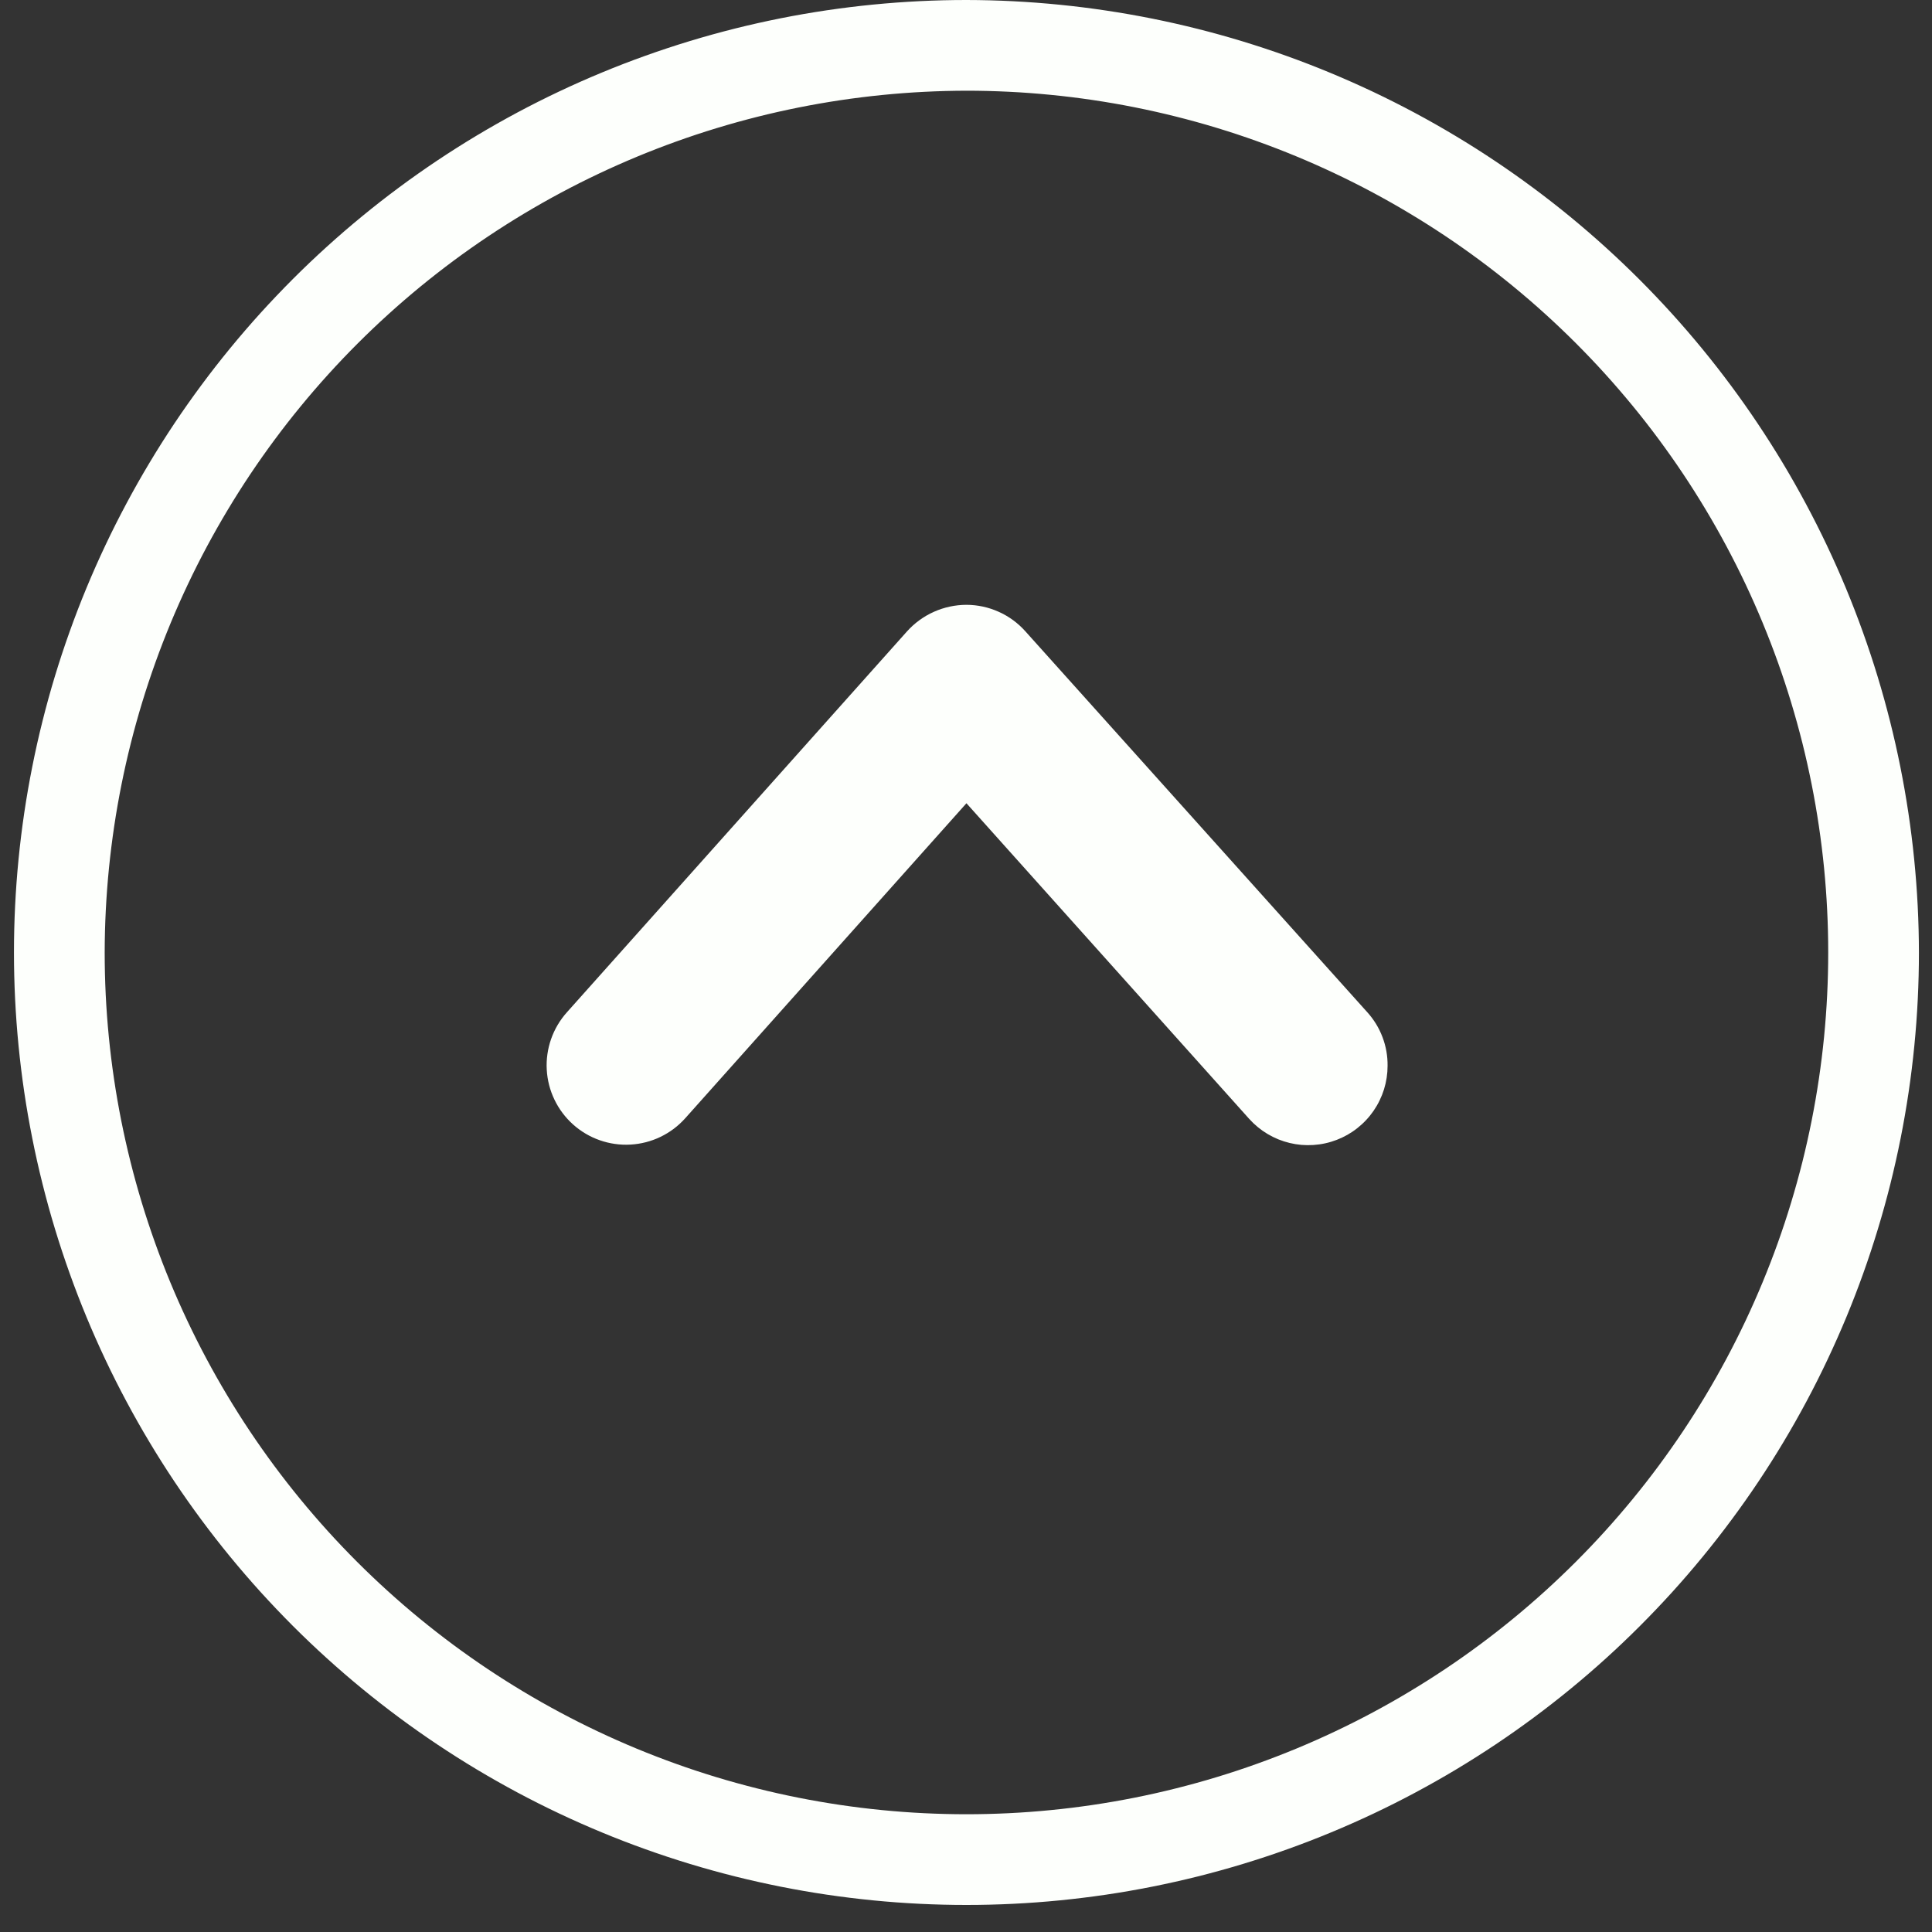 <svg xmlns="http://www.w3.org/2000/svg" width="375" viewBox="0 0 375 375" height="375" version="1.0"><rect x="0" y="0" width="375" height="375" fill="#333333" stroke="none"/><defs><clipPath id="a"><path d="M 2.711 0 L 372.461 0 L 372.461 369.75 L 2.711 369.75 Z M 2.711 0"/></clipPath></defs><g clip-path="url(#a)"><path fill="#FDFFFC" d="M 372.461 184.875 C 372.461 187.902 372.387 190.926 372.238 193.945 C 372.09 196.969 371.867 199.984 371.57 202.996 C 371.273 206.008 370.906 209.008 370.461 212 C 370.016 214.996 369.5 217.977 368.91 220.941 C 368.32 223.91 367.656 226.859 366.922 229.797 C 366.188 232.73 365.379 235.645 364.5 238.543 C 363.621 241.438 362.676 244.309 361.656 247.156 C 360.637 250.008 359.547 252.828 358.391 255.625 C 357.23 258.418 356.004 261.184 354.711 263.918 C 353.418 266.656 352.059 269.355 350.633 272.023 C 349.207 274.691 347.715 277.324 346.16 279.918 C 344.605 282.516 342.984 285.07 341.305 287.586 C 339.625 290.102 337.883 292.574 336.078 295.004 C 334.277 297.434 332.418 299.82 330.496 302.16 C 328.578 304.496 326.602 306.789 324.57 309.031 C 322.539 311.27 320.453 313.461 318.312 315.602 C 316.172 317.742 313.984 319.828 311.742 321.859 C 309.5 323.891 307.211 325.867 304.871 327.785 C 302.531 329.703 300.148 331.566 297.715 333.367 C 295.285 335.172 292.812 336.91 290.297 338.594 C 287.781 340.273 285.227 341.891 282.633 343.449 C 280.035 345.004 277.406 346.492 274.734 347.922 C 272.066 349.348 269.367 350.707 266.633 352 C 263.895 353.293 261.129 354.52 258.336 355.676 C 255.539 356.836 252.719 357.922 249.871 358.941 C 247.02 359.961 244.148 360.91 241.254 361.789 C 238.359 362.668 235.441 363.473 232.508 364.211 C 229.574 364.945 226.621 365.605 223.652 366.199 C 220.688 366.789 217.707 367.305 214.715 367.75 C 211.719 368.191 208.719 368.562 205.707 368.859 C 202.695 369.156 199.68 369.379 196.656 369.527 C 193.637 369.676 190.613 369.75 187.586 369.75 C 184.562 369.75 181.539 369.676 178.516 369.527 C 175.492 369.379 172.477 369.156 169.465 368.859 C 166.453 368.562 163.453 368.191 160.461 367.75 C 157.469 367.305 154.488 366.789 151.52 366.199 C 148.551 365.605 145.602 364.945 142.664 364.211 C 139.73 363.473 136.816 362.668 133.922 361.789 C 131.023 360.91 128.152 359.961 125.305 358.941 C 122.457 357.922 119.633 356.836 116.84 355.676 C 114.043 354.52 111.277 353.293 108.543 352 C 105.809 350.707 103.105 349.348 100.438 347.922 C 97.77 346.492 95.137 345.004 92.543 343.449 C 89.945 341.891 87.391 340.273 84.875 338.594 C 82.359 336.91 79.887 335.172 77.457 333.367 C 75.027 331.566 72.641 329.703 70.305 327.785 C 67.965 325.867 65.676 323.891 63.434 321.859 C 61.191 319.828 59 317.742 56.859 315.602 C 54.723 313.461 52.637 311.27 50.602 309.031 C 48.57 306.789 46.598 304.496 44.676 302.16 C 42.758 299.82 40.895 297.434 39.094 295.004 C 37.293 292.574 35.551 290.102 33.867 287.586 C 32.188 285.07 30.57 282.516 29.016 279.918 C 27.457 277.324 25.969 274.691 24.543 272.023 C 23.117 269.355 21.754 266.656 20.461 263.918 C 19.168 261.184 17.941 258.418 16.785 255.625 C 15.625 252.828 14.539 250.008 13.52 247.156 C 12.5 244.309 11.551 241.438 10.672 238.543 C 9.793 235.645 8.988 232.73 8.254 229.797 C 7.516 226.859 6.855 223.91 6.266 220.941 C 5.676 217.977 5.156 214.996 4.711 212 C 4.27 209.008 3.898 206.008 3.602 202.996 C 3.305 199.984 3.082 196.969 2.934 193.945 C 2.785 190.926 2.711 187.902 2.711 184.875 C 2.711 181.848 2.785 178.824 2.934 175.805 C 3.082 172.781 3.305 169.766 3.602 166.754 C 3.898 163.742 4.27 160.742 4.711 157.75 C 5.156 154.754 5.676 151.773 6.266 148.809 C 6.855 145.84 7.516 142.891 8.254 139.953 C 8.988 137.02 9.793 134.105 10.672 131.207 C 11.551 128.312 12.5 125.441 13.52 122.594 C 14.539 119.742 15.625 116.922 16.785 114.125 C 17.941 111.332 19.168 108.566 20.461 105.832 C 21.754 103.094 23.117 100.395 24.543 97.727 C 25.969 95.059 27.457 92.426 29.016 89.832 C 30.57 87.234 32.188 84.68 33.867 82.164 C 35.551 79.648 37.293 77.176 39.094 74.746 C 40.895 72.316 42.758 69.93 44.676 67.59 C 46.598 65.254 48.57 62.961 50.602 60.719 C 52.637 58.48 54.723 56.289 56.859 54.148 C 59 52.008 61.191 49.922 63.434 47.891 C 65.676 45.859 67.965 43.883 70.305 41.965 C 72.641 40.047 75.027 38.184 77.457 36.383 C 79.887 34.578 82.359 32.84 84.875 31.156 C 87.391 29.477 89.945 27.859 92.543 26.301 C 95.137 24.746 97.77 23.258 100.438 21.828 C 103.105 20.402 105.809 19.043 108.543 17.75 C 111.277 16.457 114.043 15.23 116.84 14.074 C 119.633 12.914 122.457 11.828 125.305 10.809 C 128.152 9.789 131.023 8.84 133.922 7.961 C 136.816 7.082 139.73 6.277 142.664 5.539 C 145.602 4.805 148.551 4.145 151.52 3.551 C 154.488 2.961 157.469 2.445 160.461 2 C 163.453 1.559 166.453 1.188 169.465 0.891 C 172.477 0.594 175.492 0.371 178.516 0.223 C 181.539 0.074 184.562 0 187.586 0 C 190.609 0.004 193.633 0.086 196.652 0.238 C 199.672 0.395 202.688 0.621 205.695 0.922 C 208.707 1.223 211.707 1.598 214.695 2.047 C 217.688 2.496 220.664 3.016 223.629 3.609 C 226.594 4.203 229.543 4.871 232.477 5.609 C 235.41 6.348 238.32 7.156 241.215 8.039 C 244.105 8.922 246.977 9.871 249.824 10.895 C 252.668 11.914 255.488 13.008 258.281 14.168 C 261.074 15.328 263.836 16.555 266.57 17.848 C 269.301 19.145 272 20.504 274.668 21.934 C 277.332 23.359 279.961 24.852 282.555 26.41 C 285.148 27.965 287.699 29.582 290.215 31.266 C 292.727 32.945 295.199 34.688 297.629 36.492 C 300.055 38.293 302.438 40.152 304.777 42.07 C 307.113 43.992 309.402 45.965 311.641 47.996 C 313.883 50.027 316.07 52.113 318.211 54.25 C 320.348 56.391 322.434 58.578 324.465 60.82 C 326.496 63.059 328.469 65.348 330.391 67.688 C 332.309 70.023 334.168 72.406 335.973 74.836 C 337.773 77.262 339.516 79.734 341.195 82.246 C 342.879 84.762 344.496 87.312 346.055 89.906 C 347.609 92.5 349.102 95.129 350.527 97.797 C 351.957 100.461 353.316 103.16 354.613 105.895 C 355.906 108.625 357.137 111.387 358.297 114.18 C 359.453 116.973 360.547 119.793 361.566 122.641 C 362.59 125.484 363.543 128.355 364.422 131.246 C 365.305 134.141 366.113 137.055 366.852 139.984 C 367.59 142.918 368.258 145.867 368.852 148.832 C 369.445 151.797 369.965 154.773 370.414 157.766 C 370.863 160.758 371.238 163.758 371.539 166.766 C 371.84 169.773 372.07 172.789 372.223 175.809 C 372.375 178.828 372.457 181.852 372.461 184.875 Z M 20.32 184.875 C 20.32 187.613 20.387 190.348 20.52 193.082 C 20.656 195.816 20.855 198.547 21.125 201.27 C 21.395 203.996 21.727 206.711 22.129 209.418 C 22.531 212.125 23 214.824 23.531 217.508 C 24.066 220.191 24.668 222.863 25.332 225.52 C 25.996 228.172 26.727 230.812 27.52 233.43 C 28.316 236.051 29.176 238.648 30.098 241.227 C 31.02 243.805 32.004 246.355 33.051 248.887 C 34.098 251.414 35.207 253.918 36.379 256.391 C 37.551 258.867 38.777 261.309 40.07 263.723 C 41.359 266.141 42.711 268.52 44.117 270.867 C 45.523 273.215 46.988 275.527 48.508 277.805 C 50.031 280.082 51.605 282.316 53.234 284.516 C 54.867 286.715 56.551 288.871 58.285 290.988 C 60.023 293.105 61.812 295.176 63.648 297.207 C 65.488 299.234 67.375 301.215 69.309 303.152 C 71.246 305.086 73.227 306.973 75.258 308.812 C 77.285 310.652 79.355 312.438 81.473 314.176 C 83.59 315.91 85.746 317.594 87.945 319.227 C 90.145 320.855 92.383 322.434 94.656 323.953 C 96.934 325.473 99.246 326.938 101.594 328.344 C 103.941 329.754 106.324 331.102 108.738 332.391 C 111.152 333.684 113.598 334.914 116.07 336.082 C 118.547 337.254 121.047 338.363 123.574 339.41 C 126.105 340.457 128.66 341.441 131.234 342.363 C 133.812 343.289 136.41 344.145 139.031 344.941 C 141.652 345.734 144.289 346.465 146.945 347.129 C 149.598 347.797 152.27 348.395 154.953 348.93 C 157.641 349.461 160.336 349.93 163.043 350.332 C 165.75 350.734 168.469 351.07 171.191 351.336 C 173.914 351.605 176.645 351.809 179.379 351.941 C 182.113 352.074 184.848 352.145 187.586 352.145 C 190.324 352.145 193.059 352.074 195.793 351.941 C 198.527 351.809 201.258 351.605 203.98 351.336 C 206.707 351.07 209.422 350.734 212.129 350.332 C 214.84 349.93 217.535 349.461 220.219 348.93 C 222.902 348.395 225.574 347.797 228.23 347.129 C 230.887 346.465 233.523 345.734 236.141 344.941 C 238.762 344.145 241.359 343.289 243.938 342.363 C 246.516 341.441 249.066 340.457 251.598 339.41 C 254.125 338.363 256.629 337.254 259.102 336.082 C 261.578 334.914 264.023 333.684 266.438 332.391 C 268.852 331.102 271.23 329.754 273.578 328.344 C 275.926 326.938 278.238 325.473 280.516 323.953 C 282.793 322.434 285.031 320.855 287.227 319.227 C 289.426 317.594 291.586 315.91 293.699 314.176 C 295.816 312.438 297.887 310.652 299.918 308.812 C 301.945 306.973 303.926 305.086 305.863 303.152 C 307.797 301.215 309.688 299.234 311.523 297.207 C 313.363 295.176 315.148 293.105 316.887 290.988 C 318.625 288.871 320.309 286.715 321.938 284.516 C 323.566 282.316 325.145 280.082 326.664 277.805 C 328.188 275.527 329.648 273.215 331.059 270.867 C 332.465 268.52 333.812 266.141 335.105 263.723 C 336.395 261.309 337.625 258.867 338.797 256.391 C 339.965 253.918 341.074 251.414 342.121 248.887 C 343.168 246.355 344.156 243.805 345.078 241.227 C 346 238.648 346.859 236.051 347.652 233.43 C 348.445 230.812 349.176 228.172 349.844 225.52 C 350.508 222.863 351.105 220.191 351.641 217.508 C 352.176 214.824 352.641 212.125 353.043 209.418 C 353.445 206.711 353.781 203.996 354.051 201.27 C 354.316 198.547 354.52 195.816 354.652 193.082 C 354.789 190.348 354.855 187.613 354.855 184.875 C 354.855 182.137 354.789 179.402 354.652 176.668 C 354.52 173.934 354.316 171.203 354.051 168.48 C 353.781 165.754 353.445 163.039 353.043 160.332 C 352.641 157.625 352.176 154.926 351.641 152.242 C 351.105 149.559 350.508 146.887 349.844 144.23 C 349.176 141.578 348.445 138.938 347.652 136.32 C 346.859 133.699 346 131.102 345.078 128.523 C 344.156 125.945 343.168 123.395 342.121 120.863 C 341.074 118.336 339.965 115.832 338.797 113.359 C 337.625 110.883 336.395 108.441 335.105 106.027 C 333.812 103.609 332.465 101.23 331.059 98.883 C 329.648 96.535 328.188 94.223 326.664 91.945 C 325.145 89.668 323.566 87.434 321.938 85.234 C 320.309 83.035 318.625 80.879 316.887 78.762 C 315.148 76.645 313.363 74.574 311.523 72.543 C 309.688 70.516 307.797 68.535 305.863 66.598 C 303.926 64.664 301.945 62.777 299.918 60.938 C 297.887 59.098 295.816 57.312 293.699 55.574 C 291.586 53.84 289.426 52.156 287.227 50.523 C 285.031 48.895 282.793 47.316 280.516 45.797 C 278.238 44.277 275.926 42.812 273.578 41.406 C 271.23 39.996 268.852 38.648 266.438 37.359 C 264.023 36.066 261.578 34.836 259.102 33.668 C 256.629 32.496 254.125 31.387 251.598 30.34 C 249.066 29.293 246.516 28.309 243.938 27.387 C 241.359 26.461 238.762 25.605 236.141 24.809 C 233.523 24.016 230.887 23.285 228.23 22.621 C 225.574 21.953 222.902 21.355 220.219 20.82 C 217.535 20.285 214.84 19.82 212.129 19.418 C 209.422 19.016 206.707 18.68 203.98 18.414 C 201.258 18.145 198.527 17.941 195.793 17.809 C 193.059 17.676 190.324 17.605 187.586 17.605 C 184.852 17.613 182.117 17.684 179.383 17.824 C 176.652 17.961 173.922 18.168 171.203 18.441 C 168.48 18.715 165.766 19.051 163.059 19.457 C 160.352 19.863 157.66 20.336 154.977 20.871 C 152.293 21.41 149.625 22.012 146.973 22.68 C 144.32 23.348 141.684 24.082 139.066 24.879 C 136.449 25.676 133.852 26.535 131.277 27.461 C 128.703 28.387 126.152 29.371 123.625 30.422 C 121.098 31.473 118.598 32.582 116.125 33.754 C 113.652 34.926 111.211 36.156 108.797 37.449 C 106.387 38.738 104.008 40.09 101.66 41.496 C 99.316 42.906 97.004 44.371 94.73 45.891 C 92.457 47.414 90.219 48.988 88.023 50.617 C 85.828 52.25 83.672 53.934 81.555 55.668 C 79.441 57.406 77.371 59.191 75.344 61.031 C 73.316 62.867 71.336 64.754 69.402 66.688 C 67.465 68.625 65.578 70.605 63.742 72.633 C 61.902 74.66 60.117 76.73 58.383 78.844 C 56.645 80.957 54.961 83.113 53.332 85.312 C 51.699 87.508 50.125 89.746 48.602 92.02 C 47.082 94.293 45.617 96.602 44.211 98.949 C 42.801 101.297 41.453 103.676 40.16 106.086 C 38.867 108.5 37.637 110.941 36.465 113.414 C 35.293 115.887 34.184 118.387 33.133 120.91 C 32.086 123.438 31.098 125.988 30.172 128.566 C 29.25 131.141 28.387 133.738 27.59 136.355 C 26.793 138.973 26.059 141.605 25.391 144.262 C 24.723 146.914 24.121 149.582 23.582 152.266 C 23.047 154.945 22.574 157.641 22.168 160.348 C 21.766 163.055 21.426 165.766 21.152 168.488 C 20.879 171.211 20.676 173.941 20.535 176.672 C 20.395 179.406 20.324 182.141 20.32 184.875 Z M 20.32 184.875"/></g><path fill="#FDFFFC" d="M 269.328 206.883 C 269.328 207.656 269.27 208.426 269.152 209.191 C 269.035 209.957 268.863 210.711 268.633 211.449 C 268.402 212.188 268.117 212.906 267.777 213.602 C 267.441 214.301 267.051 214.965 266.613 215.605 C 266.176 216.242 265.691 216.844 265.16 217.406 C 264.633 217.973 264.062 218.492 263.453 218.973 C 262.848 219.453 262.207 219.883 261.535 220.266 C 260.859 220.648 260.164 220.977 259.441 221.254 C 258.719 221.531 257.977 221.754 257.223 221.918 C 256.465 222.086 255.699 222.191 254.93 222.242 C 254.156 222.293 253.383 222.285 252.613 222.223 C 251.84 222.156 251.078 222.031 250.328 221.852 C 249.574 221.672 248.84 221.434 248.121 221.145 C 247.406 220.852 246.715 220.508 246.047 220.113 C 245.383 219.719 244.75 219.273 244.152 218.781 C 243.555 218.293 242.996 217.758 242.477 217.184 L 187.586 155.91 L 133.004 217.051 C 132.328 217.805 131.586 218.488 130.777 219.098 C 129.969 219.703 129.109 220.227 128.195 220.668 C 127.285 221.105 126.34 221.449 125.359 221.703 C 124.379 221.953 123.383 222.109 122.371 222.164 C 121.359 222.223 120.355 222.18 119.352 222.035 C 118.352 221.895 117.371 221.656 116.418 221.32 C 115.461 220.988 114.547 220.562 113.676 220.047 C 112.805 219.531 111.992 218.938 111.238 218.262 C 110.484 217.586 109.801 216.844 109.195 216.035 C 108.586 215.227 108.062 214.367 107.625 213.453 C 107.184 212.543 106.84 211.598 106.586 210.617 C 106.336 209.637 106.18 208.641 106.125 207.629 C 106.066 206.621 106.109 205.613 106.254 204.609 C 106.395 203.609 106.633 202.629 106.969 201.676 C 107.305 200.719 107.727 199.805 108.242 198.934 C 108.758 198.062 109.352 197.25 110.027 196.496 L 176.055 122.547 C 176.781 121.738 177.586 121.016 178.465 120.375 C 179.344 119.734 180.281 119.191 181.273 118.75 C 182.27 118.305 183.297 117.969 184.359 117.742 C 185.422 117.516 186.5 117.398 187.586 117.395 C 188.668 117.398 189.738 117.516 190.793 117.742 C 191.852 117.973 192.871 118.309 193.855 118.754 C 194.844 119.195 195.773 119.738 196.645 120.375 C 197.516 121.016 198.312 121.738 199.031 122.547 L 265.41 196.496 C 266.691 197.922 267.672 199.527 268.348 201.32 C 269.023 203.113 269.352 204.969 269.328 206.883 Z M 269.328 206.883"/></svg>